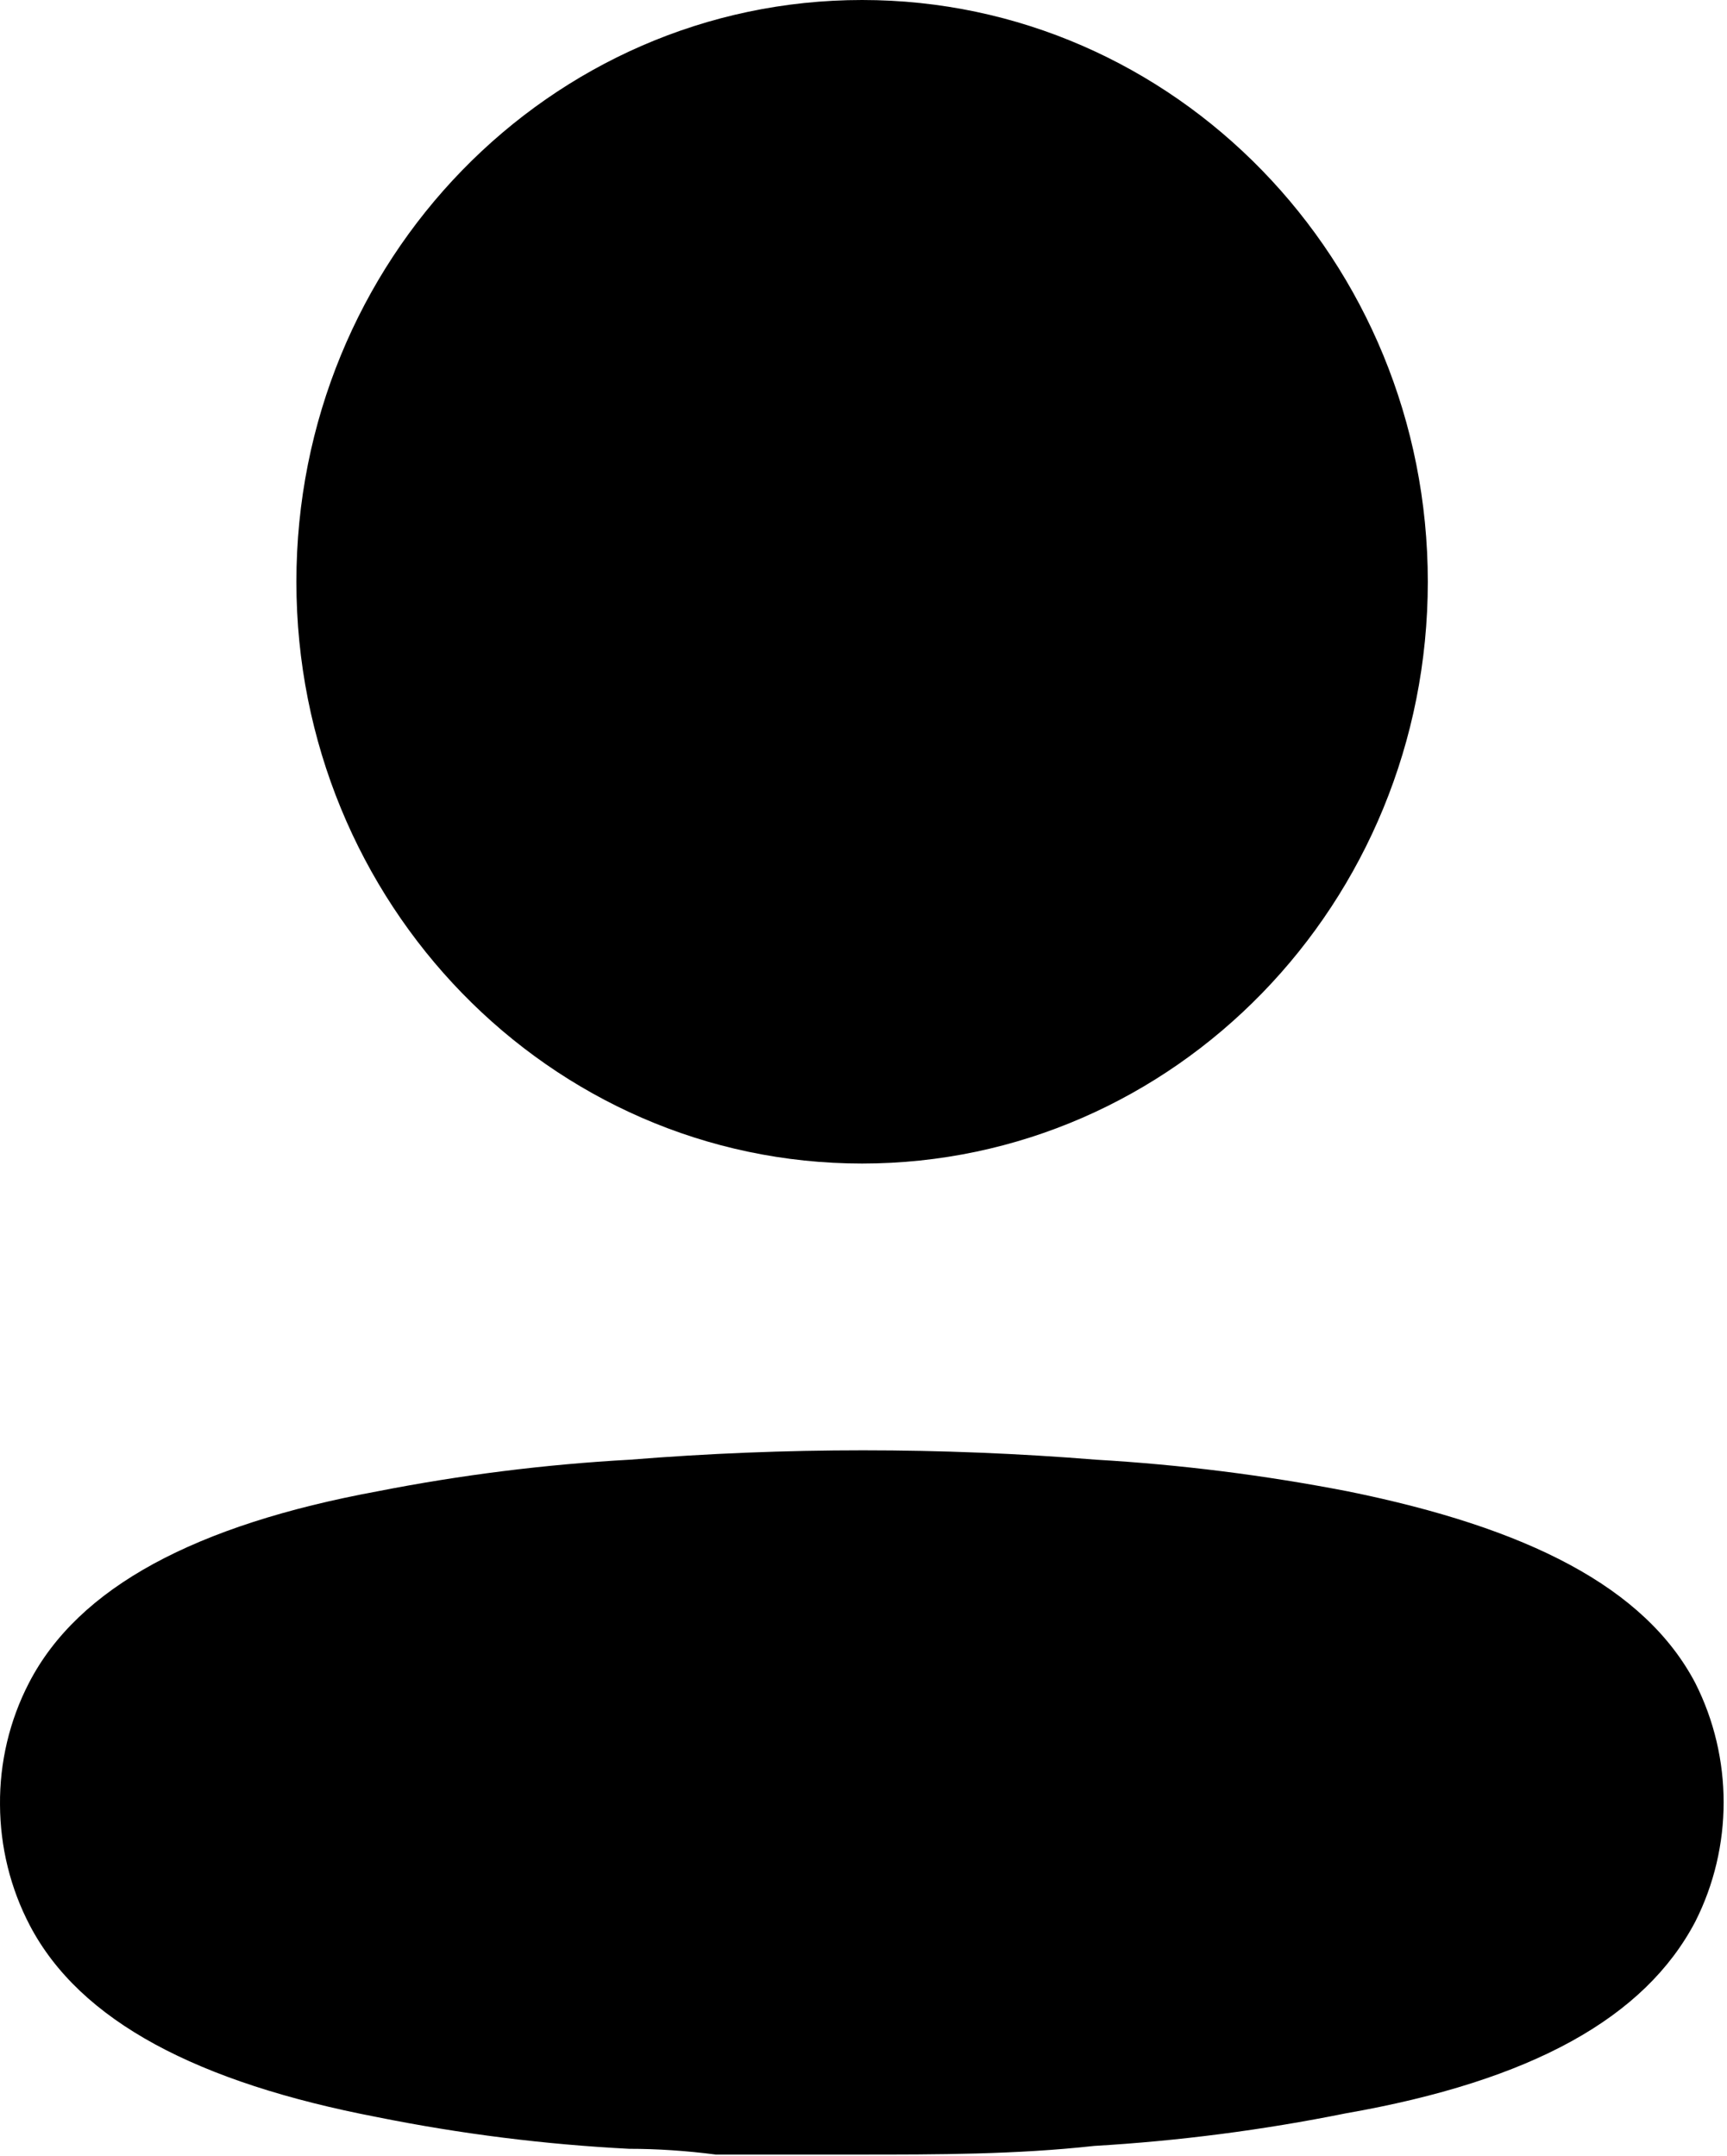 <svg width="342" height="427" viewBox="0 0 342 427" fill="none" xmlns="http://www.w3.org/2000/svg">
<path d="M124.767 289.063C155.48 286.588 186.334 286.588 217.047 289.063C233.772 290.038 250.418 292.13 266.879 295.326C302.499 302.539 325.753 314.306 335.719 333.286C343.205 348.099 343.205 365.733 335.719 380.546C325.753 399.525 303.421 412.052 266.509 418.505C250.061 421.822 233.412 423.978 216.678 424.958C201.175 426.667 185.672 426.667 169.984 426.667H141.747C135.841 425.907 130.119 425.528 124.583 425.528C107.848 424.667 91.195 422.574 74.751 419.265C39.131 412.432 15.877 400.285 5.911 381.305C2.063 373.953 0.035 365.739 0.002 357.39C-0.076 348.99 1.891 340.703 5.726 333.286C15.508 314.306 38.762 301.969 74.751 295.326C91.267 292.084 107.977 289.992 124.767 289.063ZM170.723 0C232.594 0 282.751 51.58 282.751 115.208C282.751 178.835 232.594 230.415 170.723 230.415C108.851 230.415 58.695 178.835 58.695 115.208C58.695 51.58 108.851 0 170.723 0Z" fill="black"/>
</svg>
